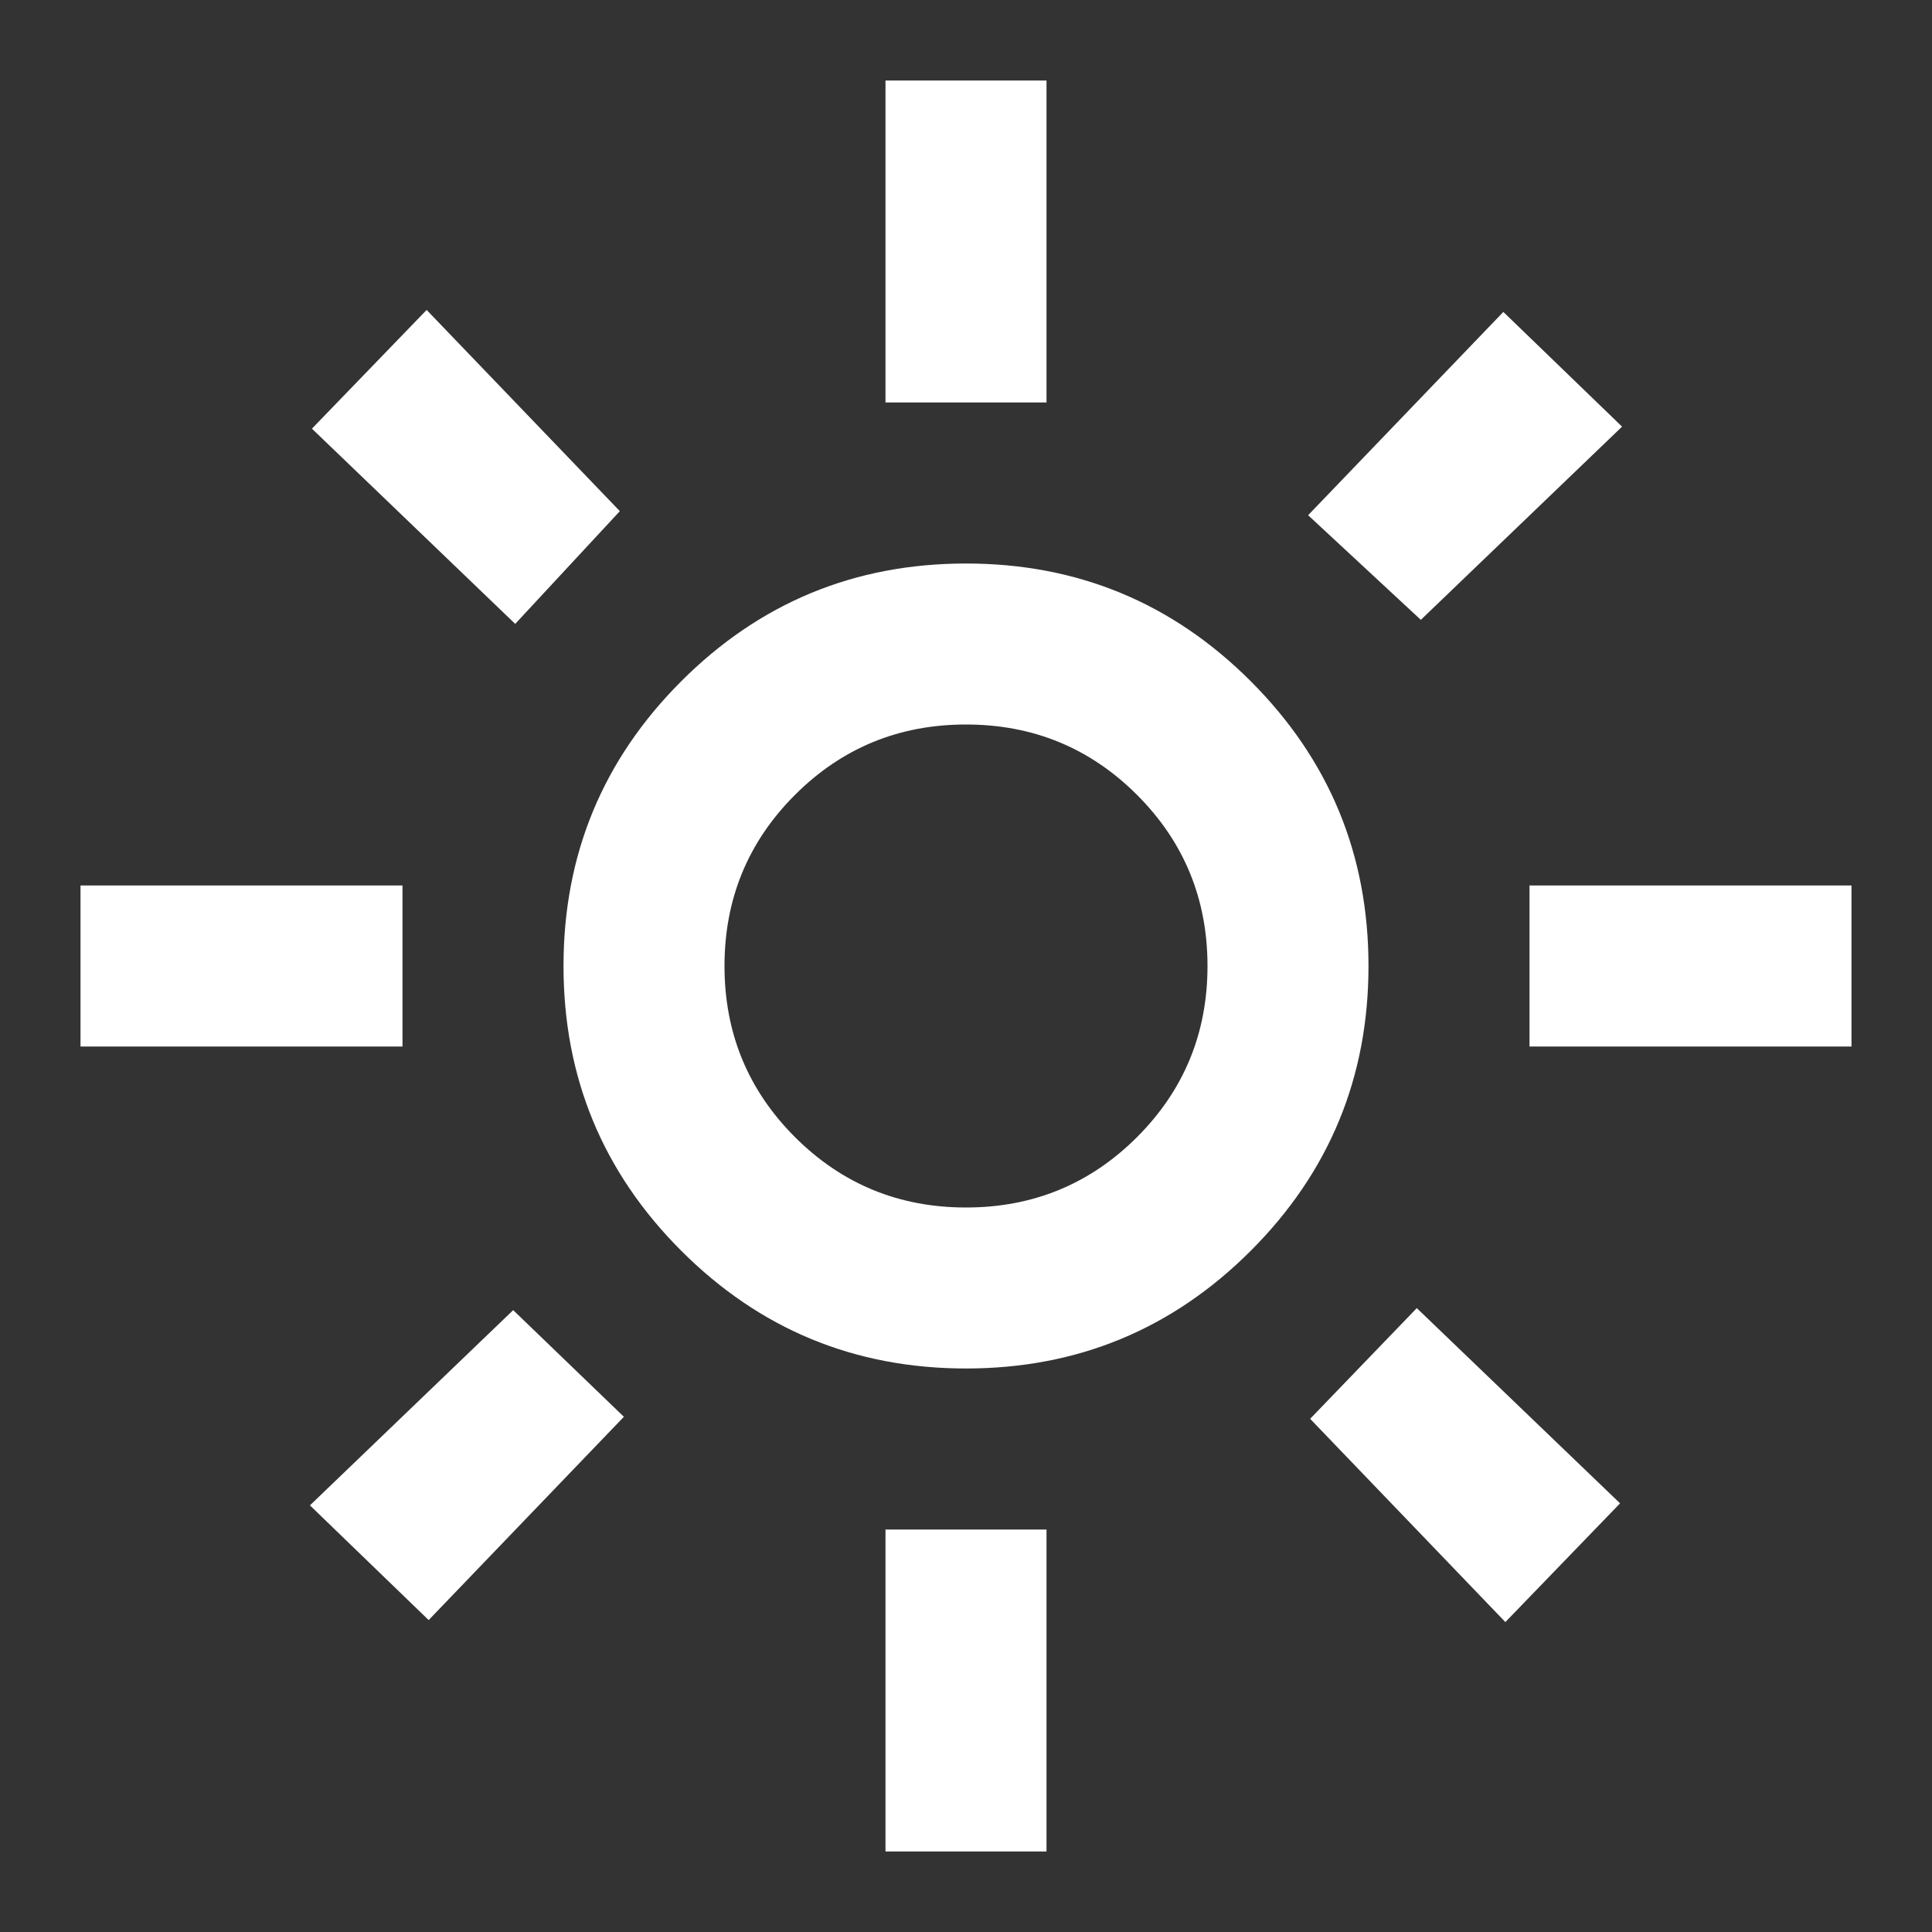 <svg width="64" height="64" viewBox="0 0 64 64" fill="none" xmlns="http://www.w3.org/2000/svg">
<rect x="0" y="0" width="64" height="64" fill="#333333" stroke="none"/>
<g clip-path="url(#clip0_1_11)">
<path d="M32 40C34.222 40 36.111 39.222 37.667 37.667C39.222 36.111 40 34.222 40 32C40 29.778 39.222 27.889 37.667 26.333C36.111 24.778 34.222 24 32 24C29.778 24 27.889 24.778 26.333 26.333C24.778 27.889 24 29.778 24 32C24 34.222 24.778 36.111 26.333 37.667C27.889 39.222 29.778 40 32 40ZM32 45.333C28.311 45.333 25.167 44.033 22.567 41.433C19.967 38.833 18.667 35.689 18.667 32C18.667 28.311 19.967 25.167 22.567 22.567C25.167 19.967 28.311 18.667 32 18.667C35.689 18.667 38.833 19.967 41.433 22.567C44.033 25.167 45.333 28.311 45.333 32C45.333 35.689 44.033 38.833 41.433 41.433C38.833 44.033 35.689 45.333 32 45.333ZM13.333 34.667H2.667V29.333H13.333V34.667ZM61.333 34.667H50.667V29.333H61.333V34.667ZM29.333 13.333V2.667H34.667V13.333H29.333ZM29.333 61.333V50.667H34.667V61.333H29.333ZM17.067 20.667L10.333 14.2L14.133 10.267L20.533 16.933L17.067 20.667ZM49.867 53.733L43.4 47L46.933 43.333L53.667 49.8L49.867 53.733ZM43.333 17.067L49.8 10.333L53.733 14.133L47.067 20.533L43.333 17.067ZM10.267 49.867L17 43.4L20.667 46.933L14.2 53.667L10.267 49.867Z" fill="white"/>
</g>
<defs>
<clipPath id="clip0_1_11">
<rect width="64" height="64" fill="white"/>
</clipPath>
</defs>
</svg>
